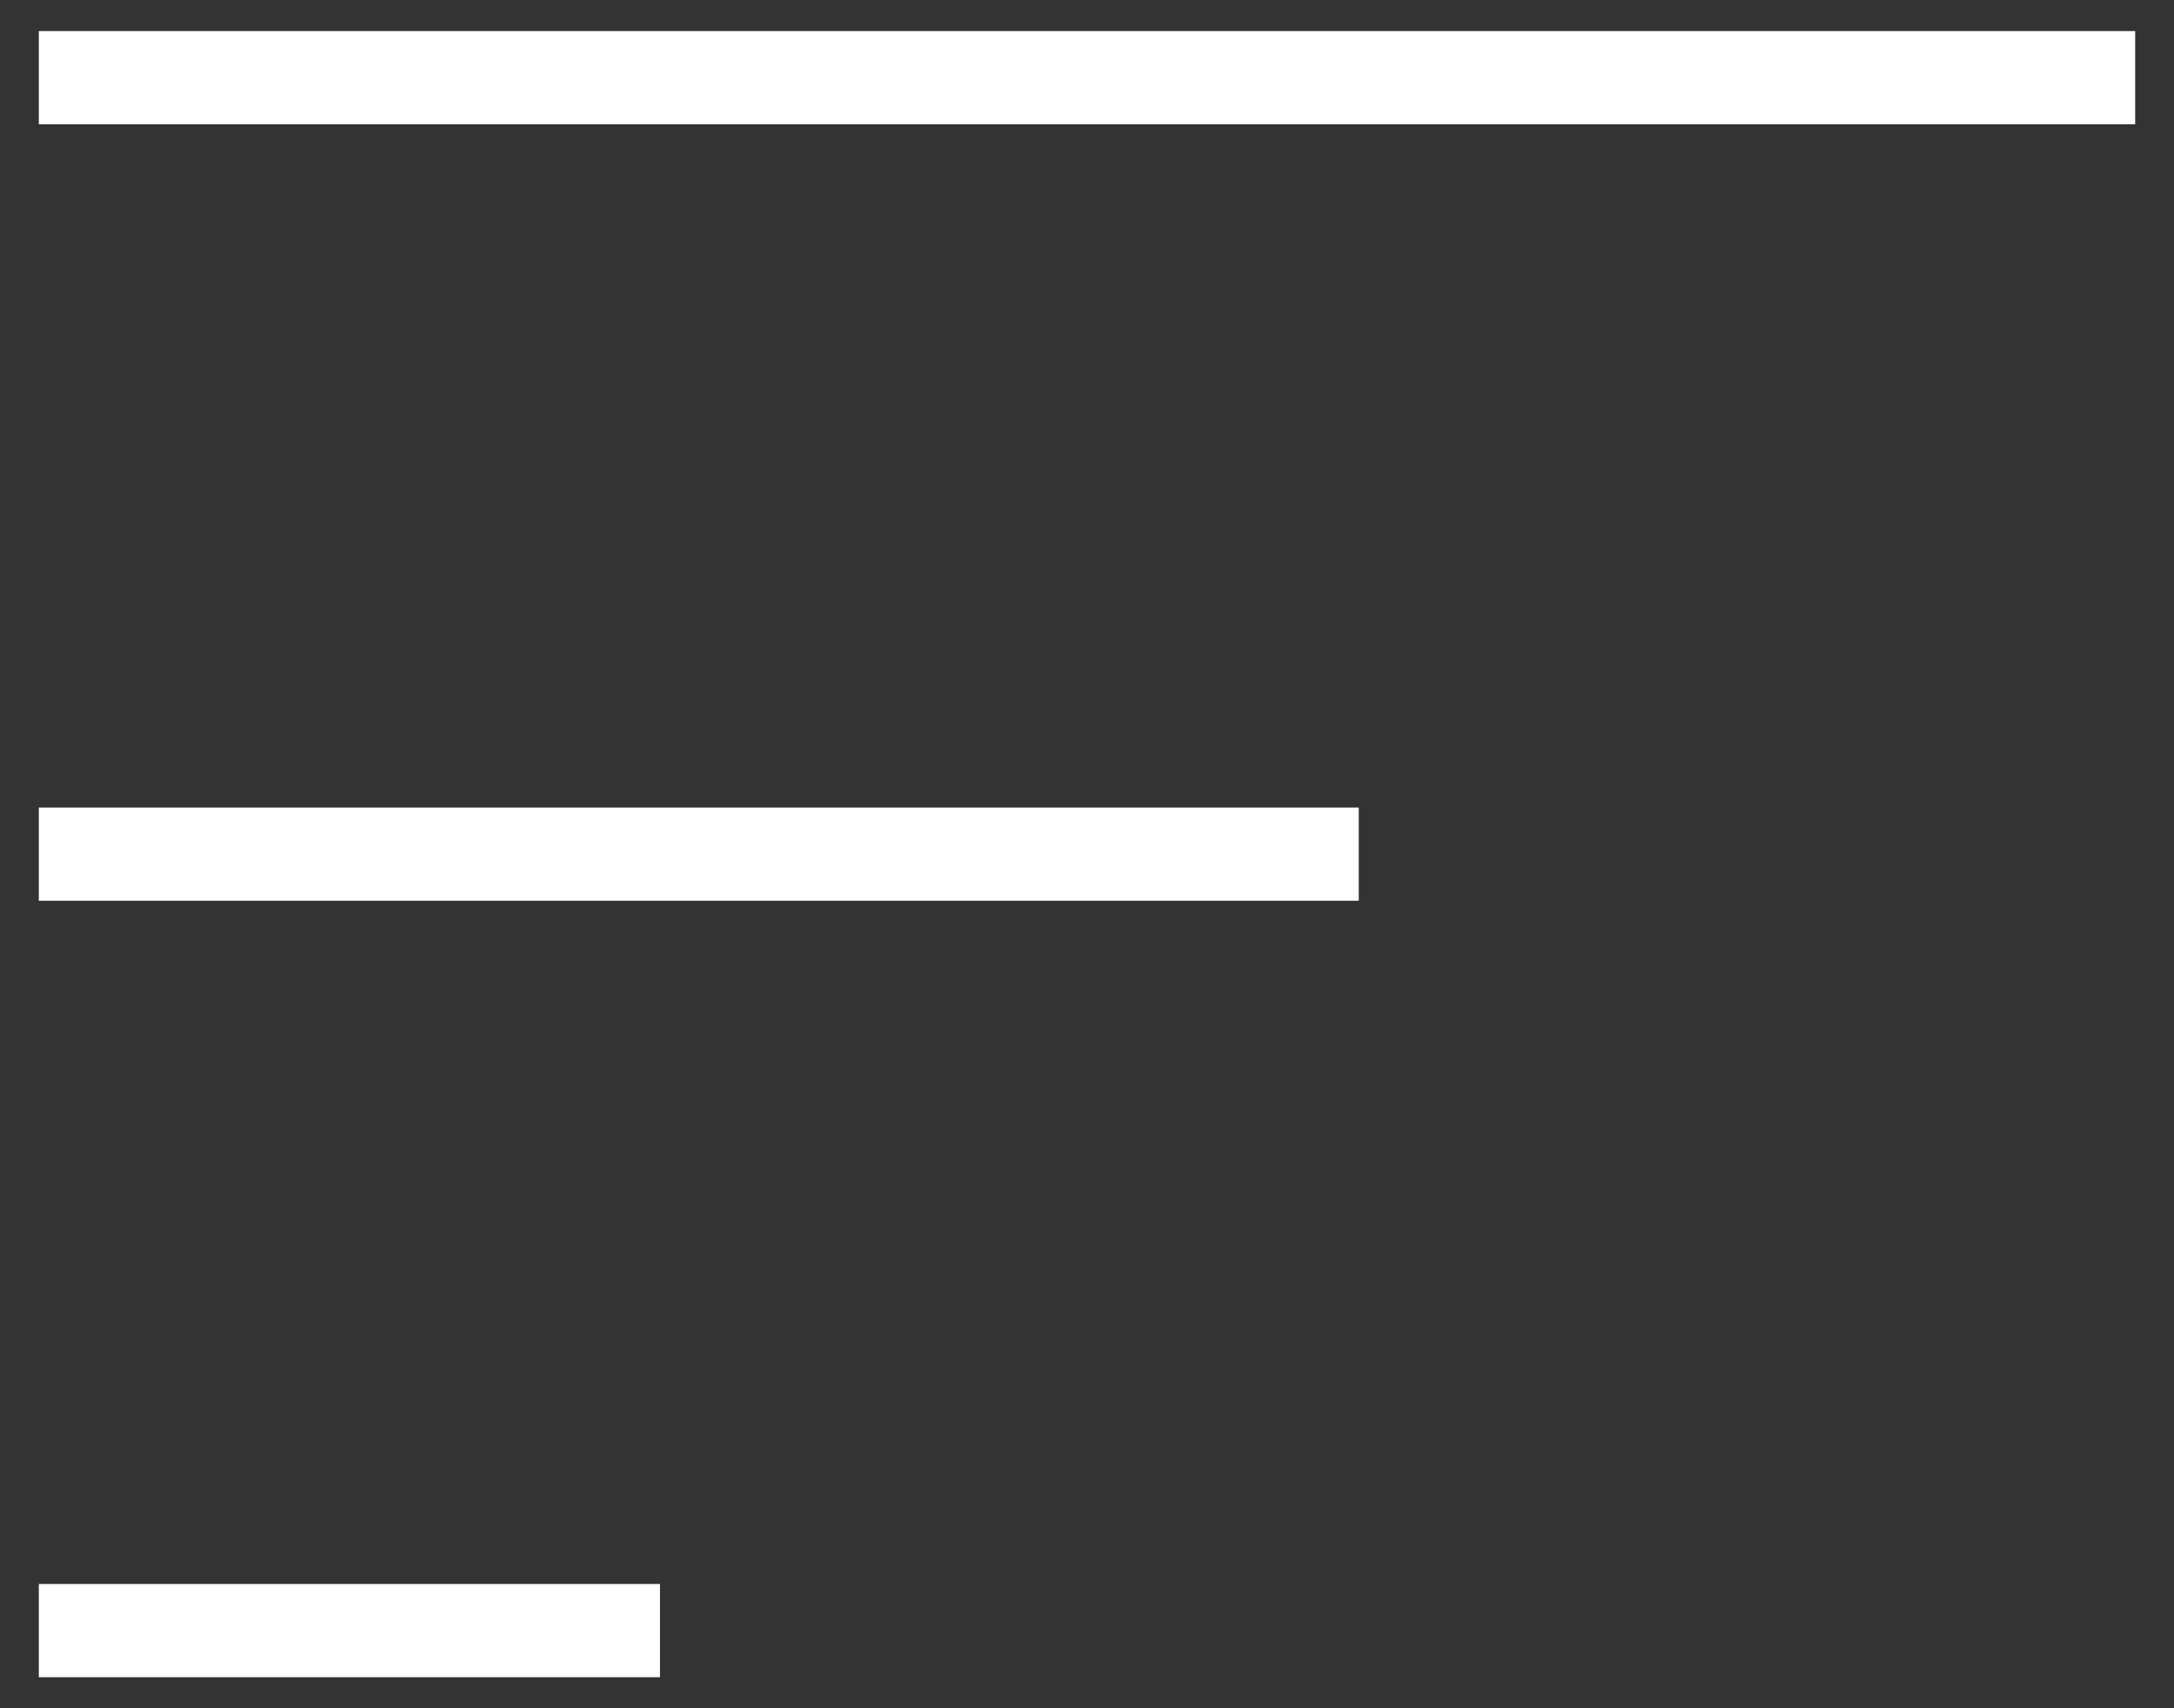 <svg width="28" height="22" viewBox="0 0 28 22" fill="none" xmlns="http://www.w3.org/2000/svg">
<rect x="0" y="0" width="28" height="22" fill="#333333" stroke="none"/>
<path d="M27.5 1C25.1 1 8.5 1 0.5 1" stroke="white" stroke-width="1.2"/>
<path d="M17.5 11C15.1 11 8.5 11 0.5 11" stroke="white" stroke-width="1.2"/>
<path d="M8.5 21C6.1 21 8.5 21 0.5 21" stroke="white" stroke-width="1.2"/>
</svg>
